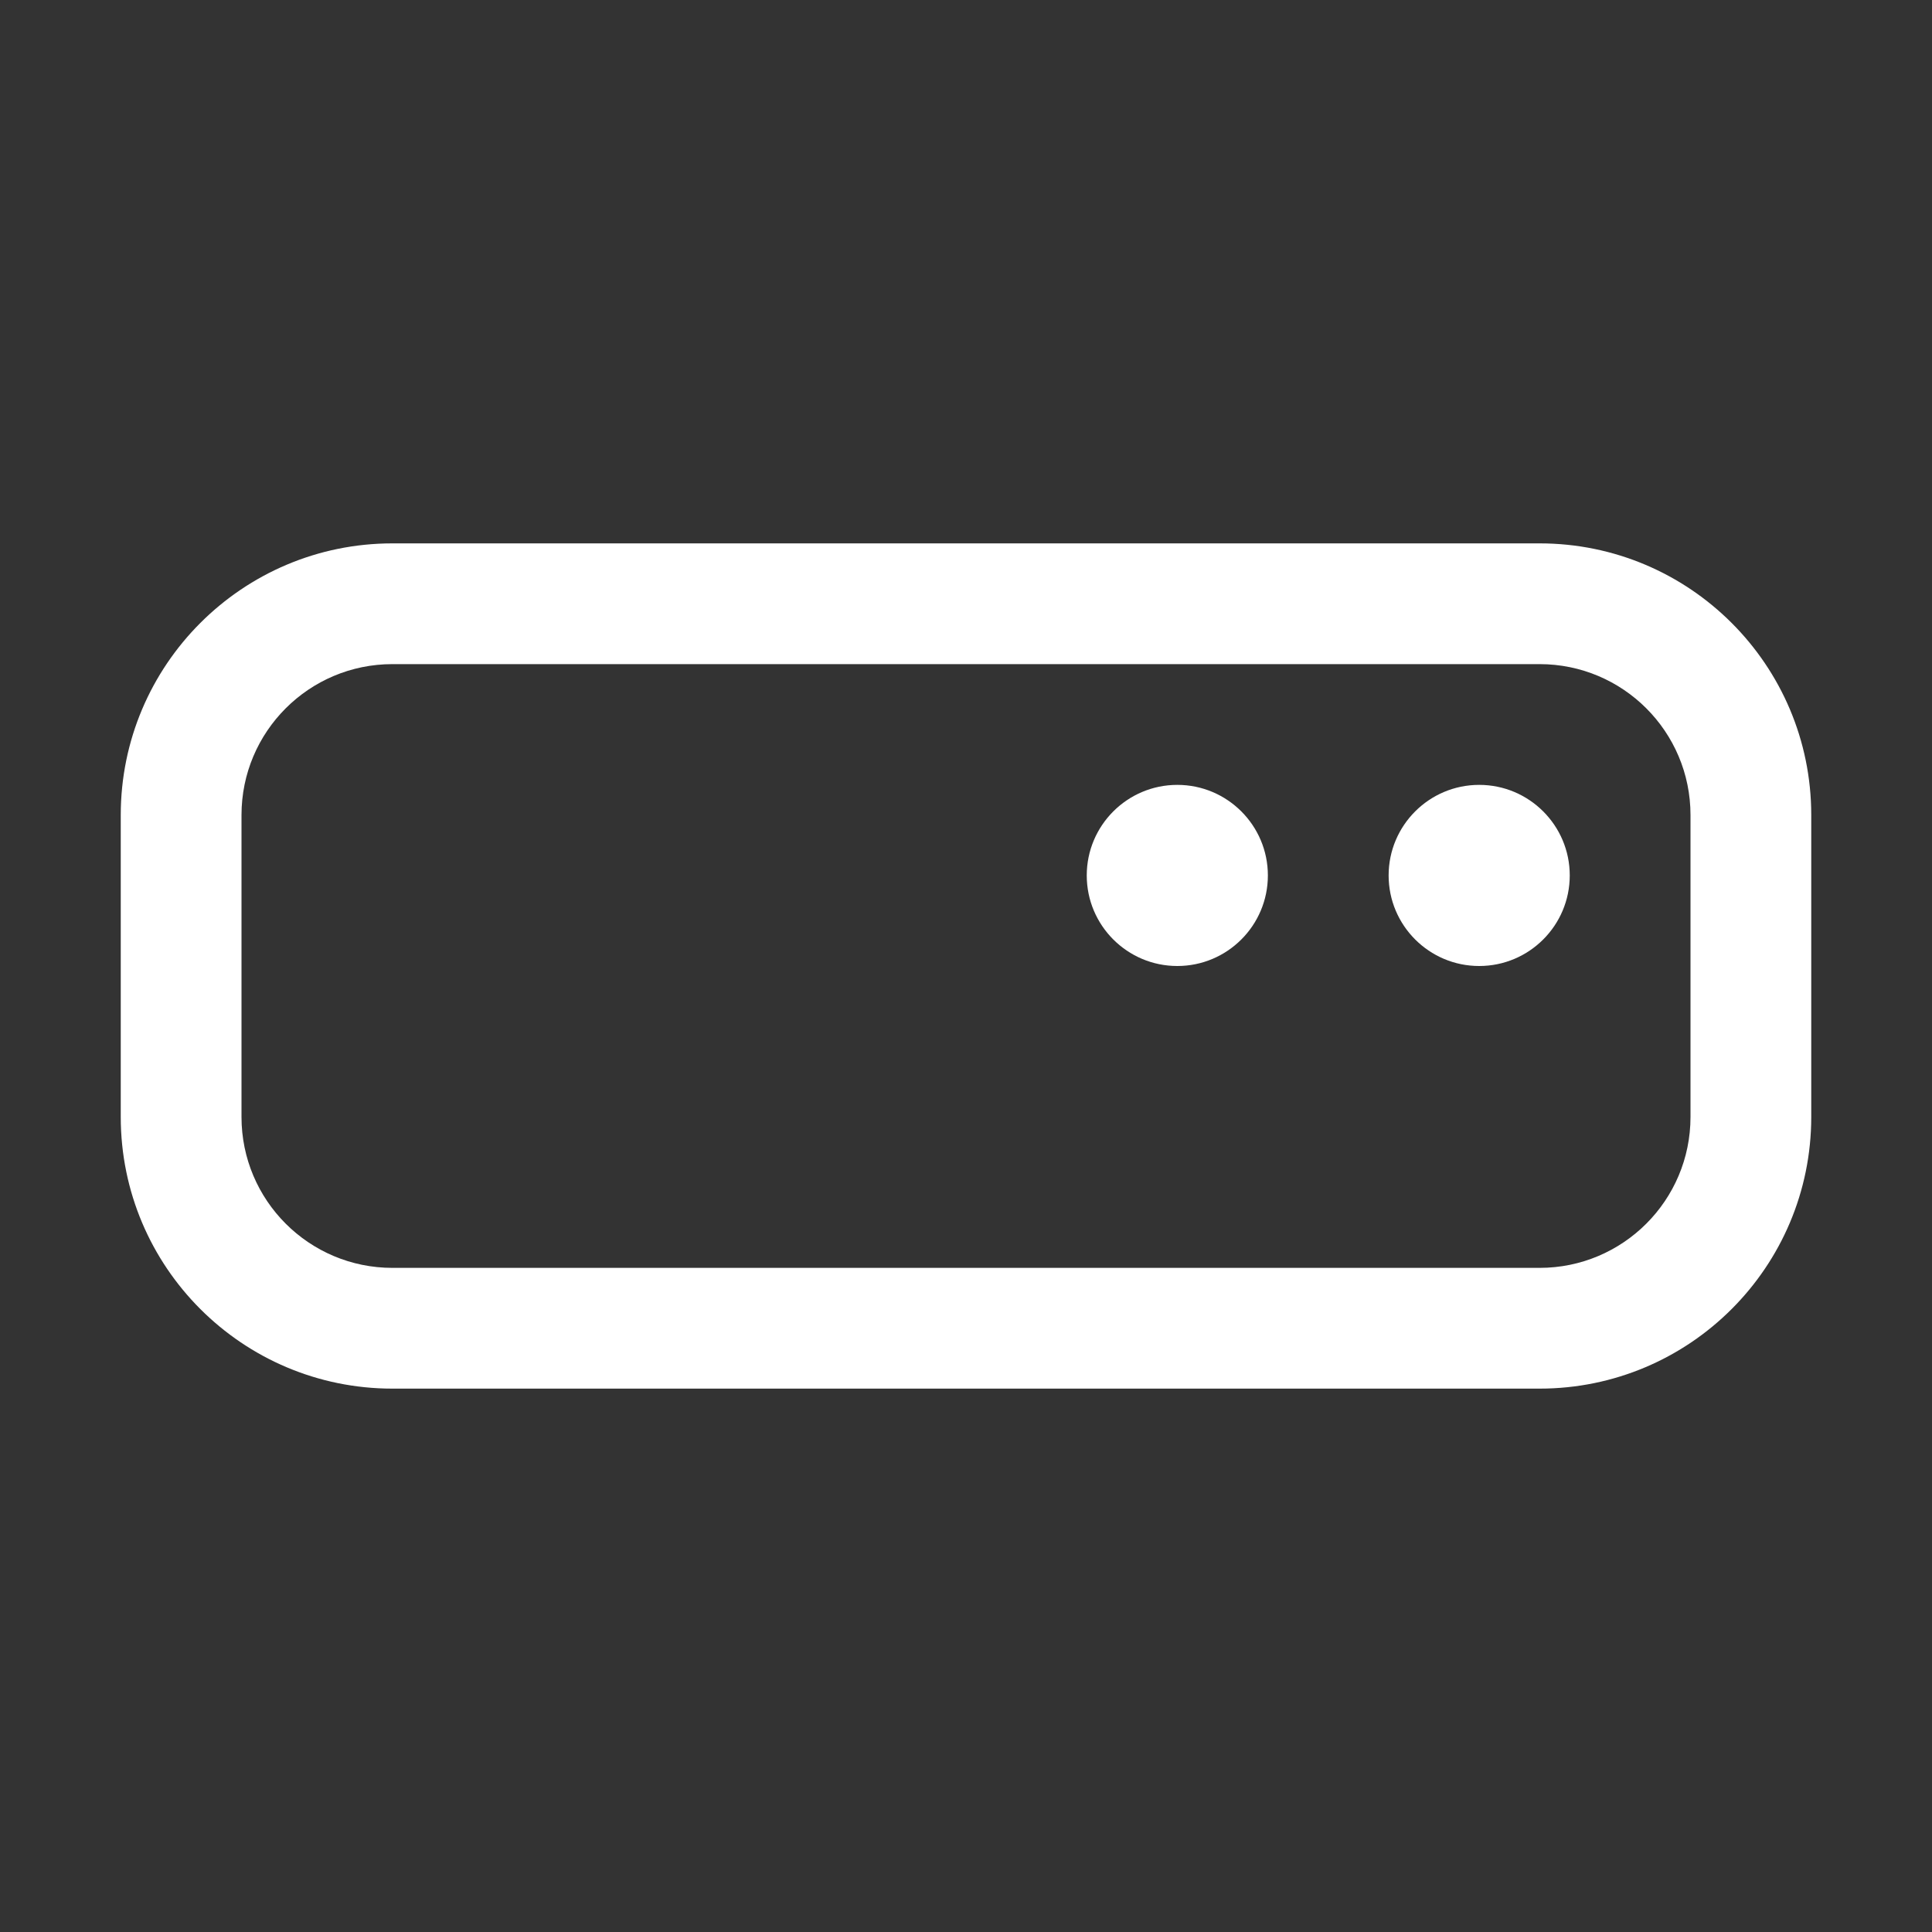 <svg width="32" height="32" viewBox="0 0 32 32" fill="none" xmlns="http://www.w3.org/2000/svg">
<rect x="0" y="0" width="32" height="32" fill="#333333" stroke="none"/>
<path d="M2 13.5C2 11.015 4.015 9 6.5 9H25.5C27.985 9 30 11.015 30 13.5V18.5C30 20.985 27.985 23 25.5 23H6.5C4.015 23 2 20.985 2 18.5V13.5ZM6.5 11C5.119 11 4 12.119 4 13.5V18.5C4 19.881 5.119 21 6.5 21H25.5C26.881 21 28 19.881 28 18.5V13.5C28 12.119 26.881 11 25.5 11H6.5ZM21 14.5C21 15.328 20.328 16 19.5 16C18.672 16 18 15.328 18 14.5C18 13.672 18.672 13 19.5 13C20.328 13 21 13.672 21 14.5ZM24.5 16C25.328 16 26 15.328 26 14.5C26 13.672 25.328 13 24.5 13C23.672 13 23 13.672 23 14.5C23 15.328 23.672 16 24.5 16Z" fill="#ffffff"/>
</svg>
